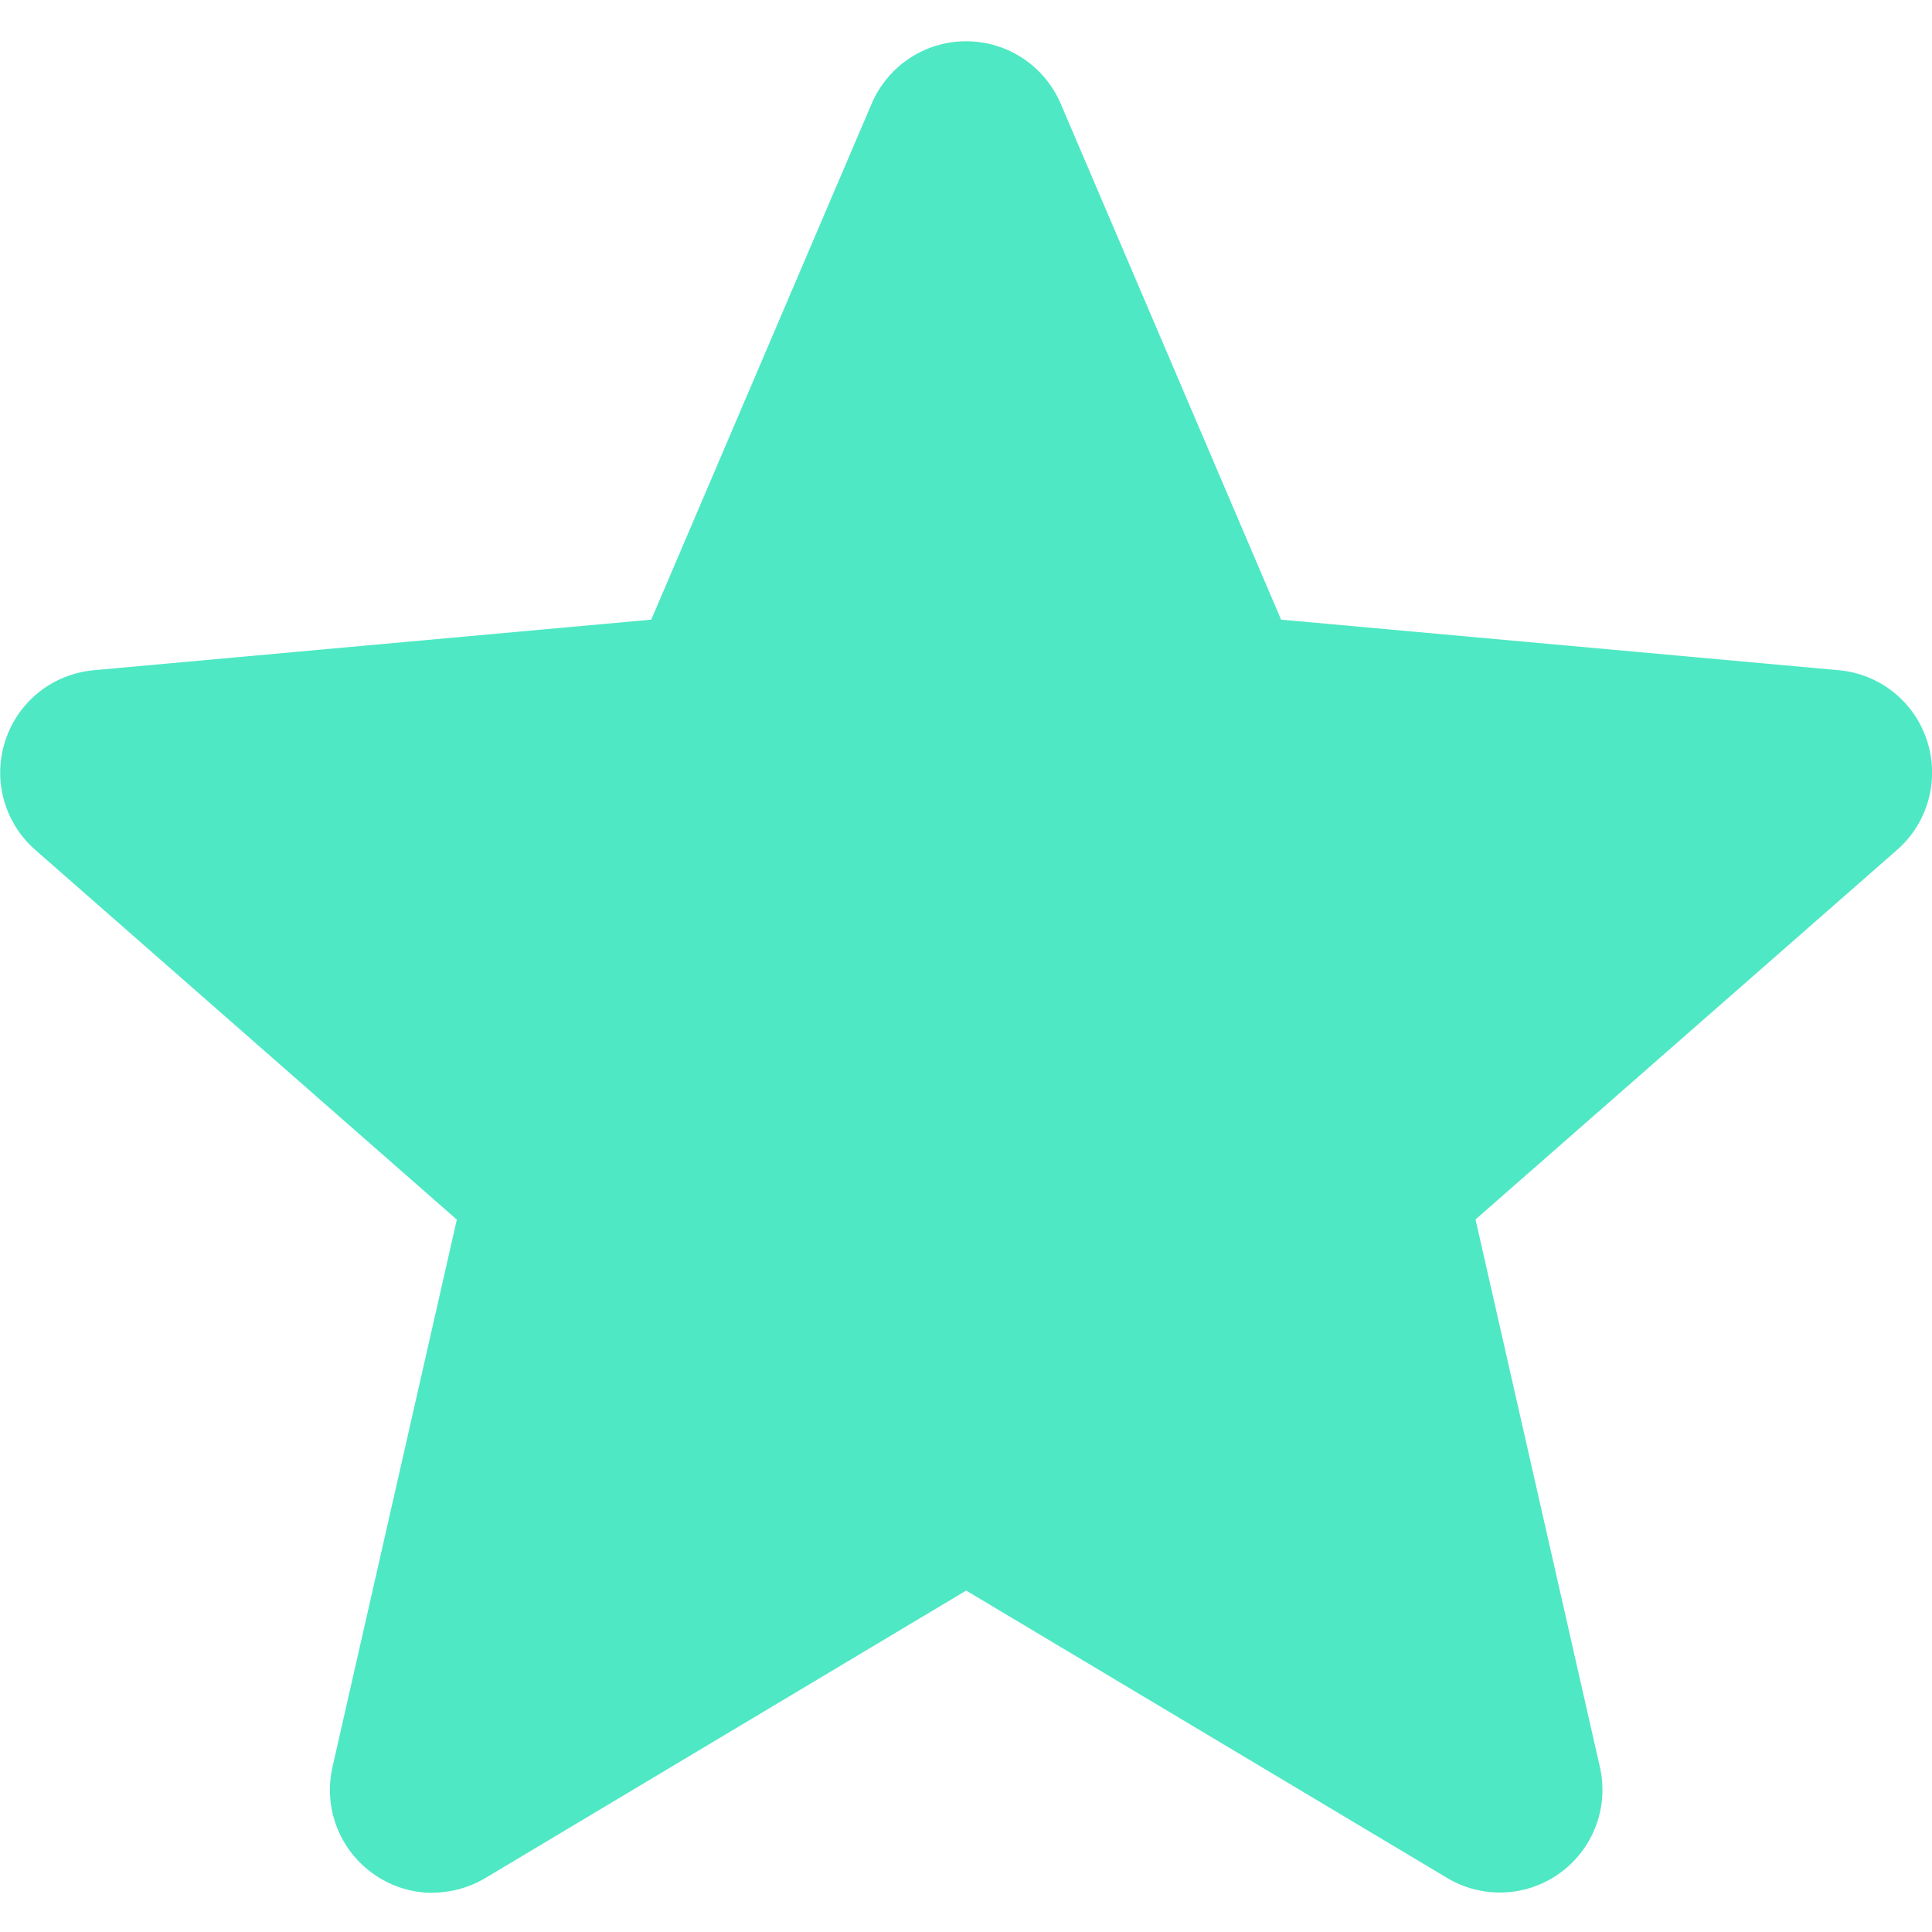 <svg width="11" height="11" xmlns="http://www.w3.org/2000/svg">
 <defs>
  <clipPath id="clip0">
   <rect id="svg_1" fill="white" height="11" width="11"/>
  </clipPath>
  <clipPath id="clip1">
   <rect id="svg_2" x="28.875" y="0" fill="white" height="11" width="11"/>
  </clipPath>
  <clipPath id="clip2">
   <rect id="svg_3" x="28.875" y="0" fill="white" height="11" width="11"/>
  </clipPath>
  <clipPath id="clip3">
   <rect id="svg_4" x="57.75" y="0" fill="white" height="11" width="11"/>
  </clipPath>
  <clipPath id="clip4">
   <rect id="svg_5" x="14.438" y="0" fill="white" height="11" width="11"/>
  </clipPath>
  <clipPath id="clip5">
   <rect id="svg_6" x="14.438" y="0" fill="white" height="11" width="11"/>
  </clipPath>
  <clipPath id="clip6">
   <rect id="svg_7" x="43.312" y="0" fill="white" height="11" width="11"/>
  </clipPath>
 </defs>
 <g>
  <title>background</title>
  <rect fill="none" id="canvas_background" height="13" width="13" y="-1" x="-1"/>
 </g>
 <g>
  <title>Layer 1</title>
  <g id="svg_8" clip-path="url(#clip0)">
   <path id="svg_9" fill="#4EE8C4" d="m2.462,10.777c-0.121,0 -0.24,-0.038 -0.342,-0.112c-0.19,-0.138 -0.279,-0.375 -0.227,-0.604l0.708,-3.117l-2.4,-2.105c-0.176,-0.154 -0.244,-0.398 -0.171,-0.621c0.072,-0.223 0.269,-0.38 0.503,-0.402l3.175,-0.288l1.255,-2.938c0.093,-0.216 0.303,-0.355 0.538,-0.355c0.234,0 0.445,0.139 0.538,0.355l1.255,2.938l3.175,0.288c0.234,0.021 0.431,0.179 0.503,0.402c0.072,0.223 0.005,0.467 -0.171,0.621l-2.4,2.104l0.708,3.117c0.052,0.229 -0.037,0.466 -0.227,0.604c-0.19,0.138 -0.443,0.148 -0.643,0.028l-2.738,-1.636l-2.738,1.637c-0.093,0.055 -0.196,0.083 -0.3,0.083z"/>
  </g>
 </g>
</svg>